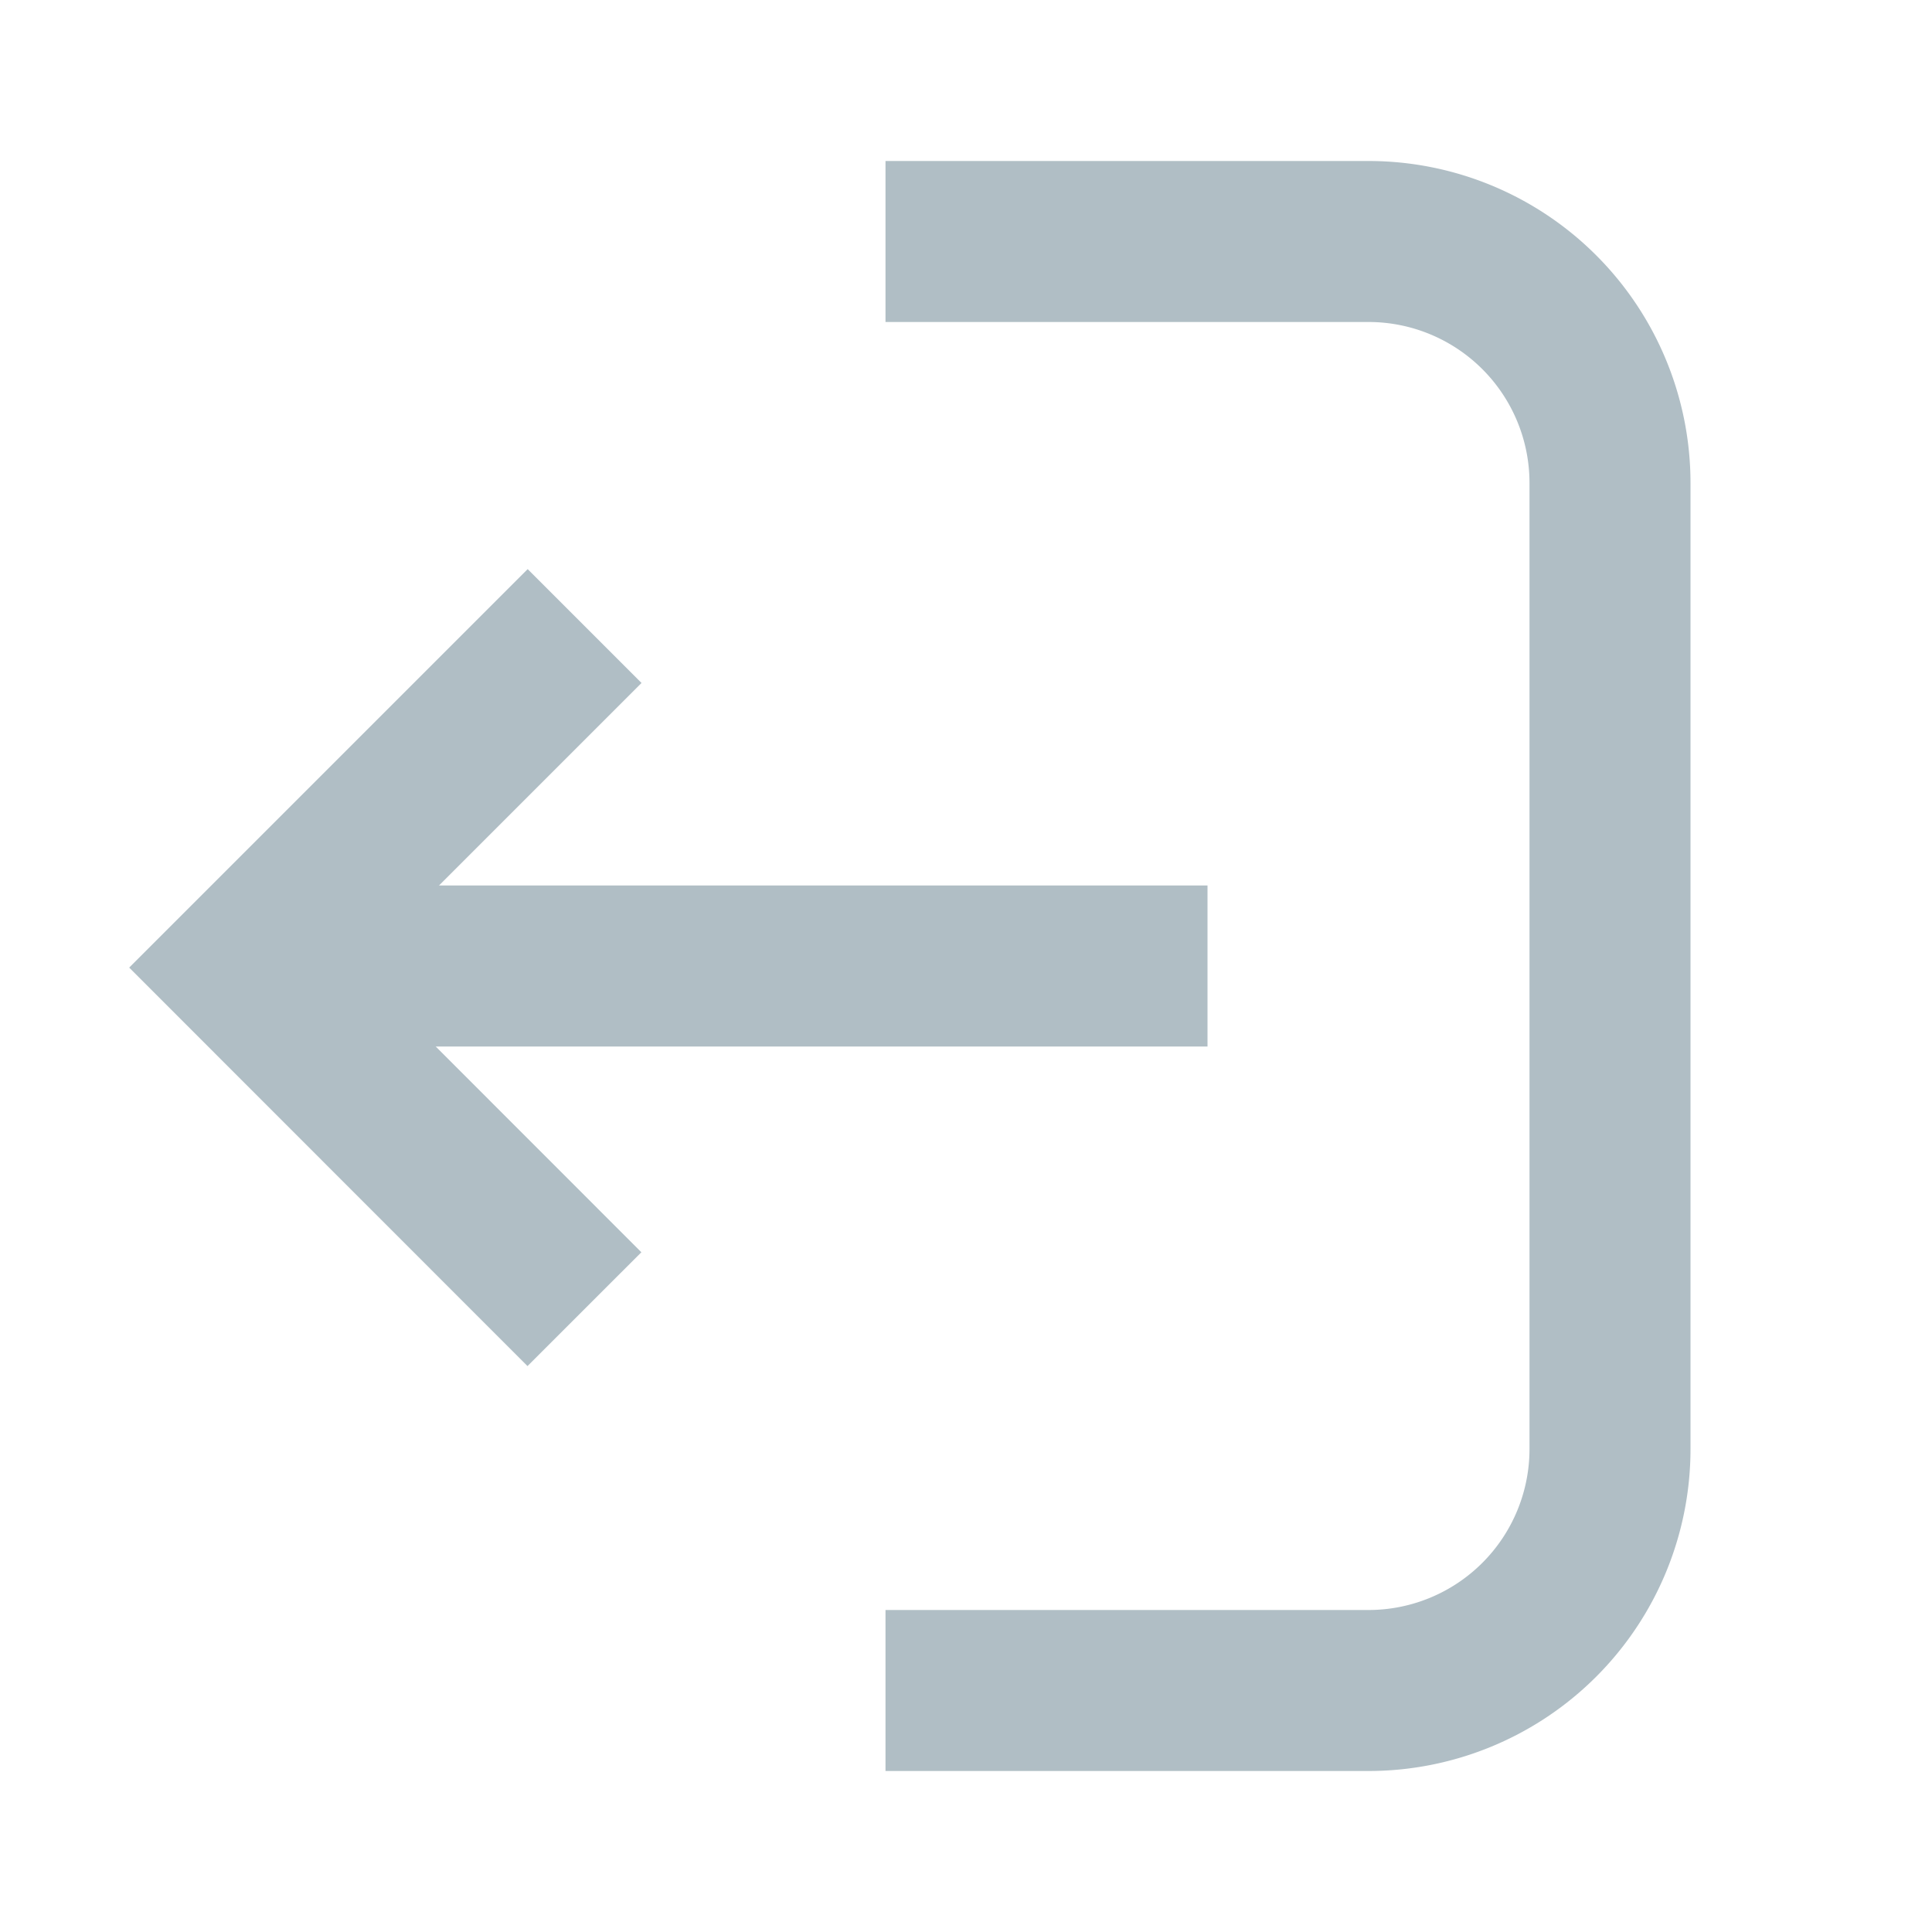 <svg xmlns="http://www.w3.org/2000/svg" width="24" height="24" viewBox="0 0 24 24">
    <g fill="none" fill-rule="evenodd" stroke="#B0BEC5" stroke-width="2">
        <path d="M7.26 16.263L3.019 12.02l4.243-4.243M11 3h6a3 3 0 0 1 3 3v12a3 3 0 0 1-3 3h-6M3 12h12"/>
    </g>
</svg>
